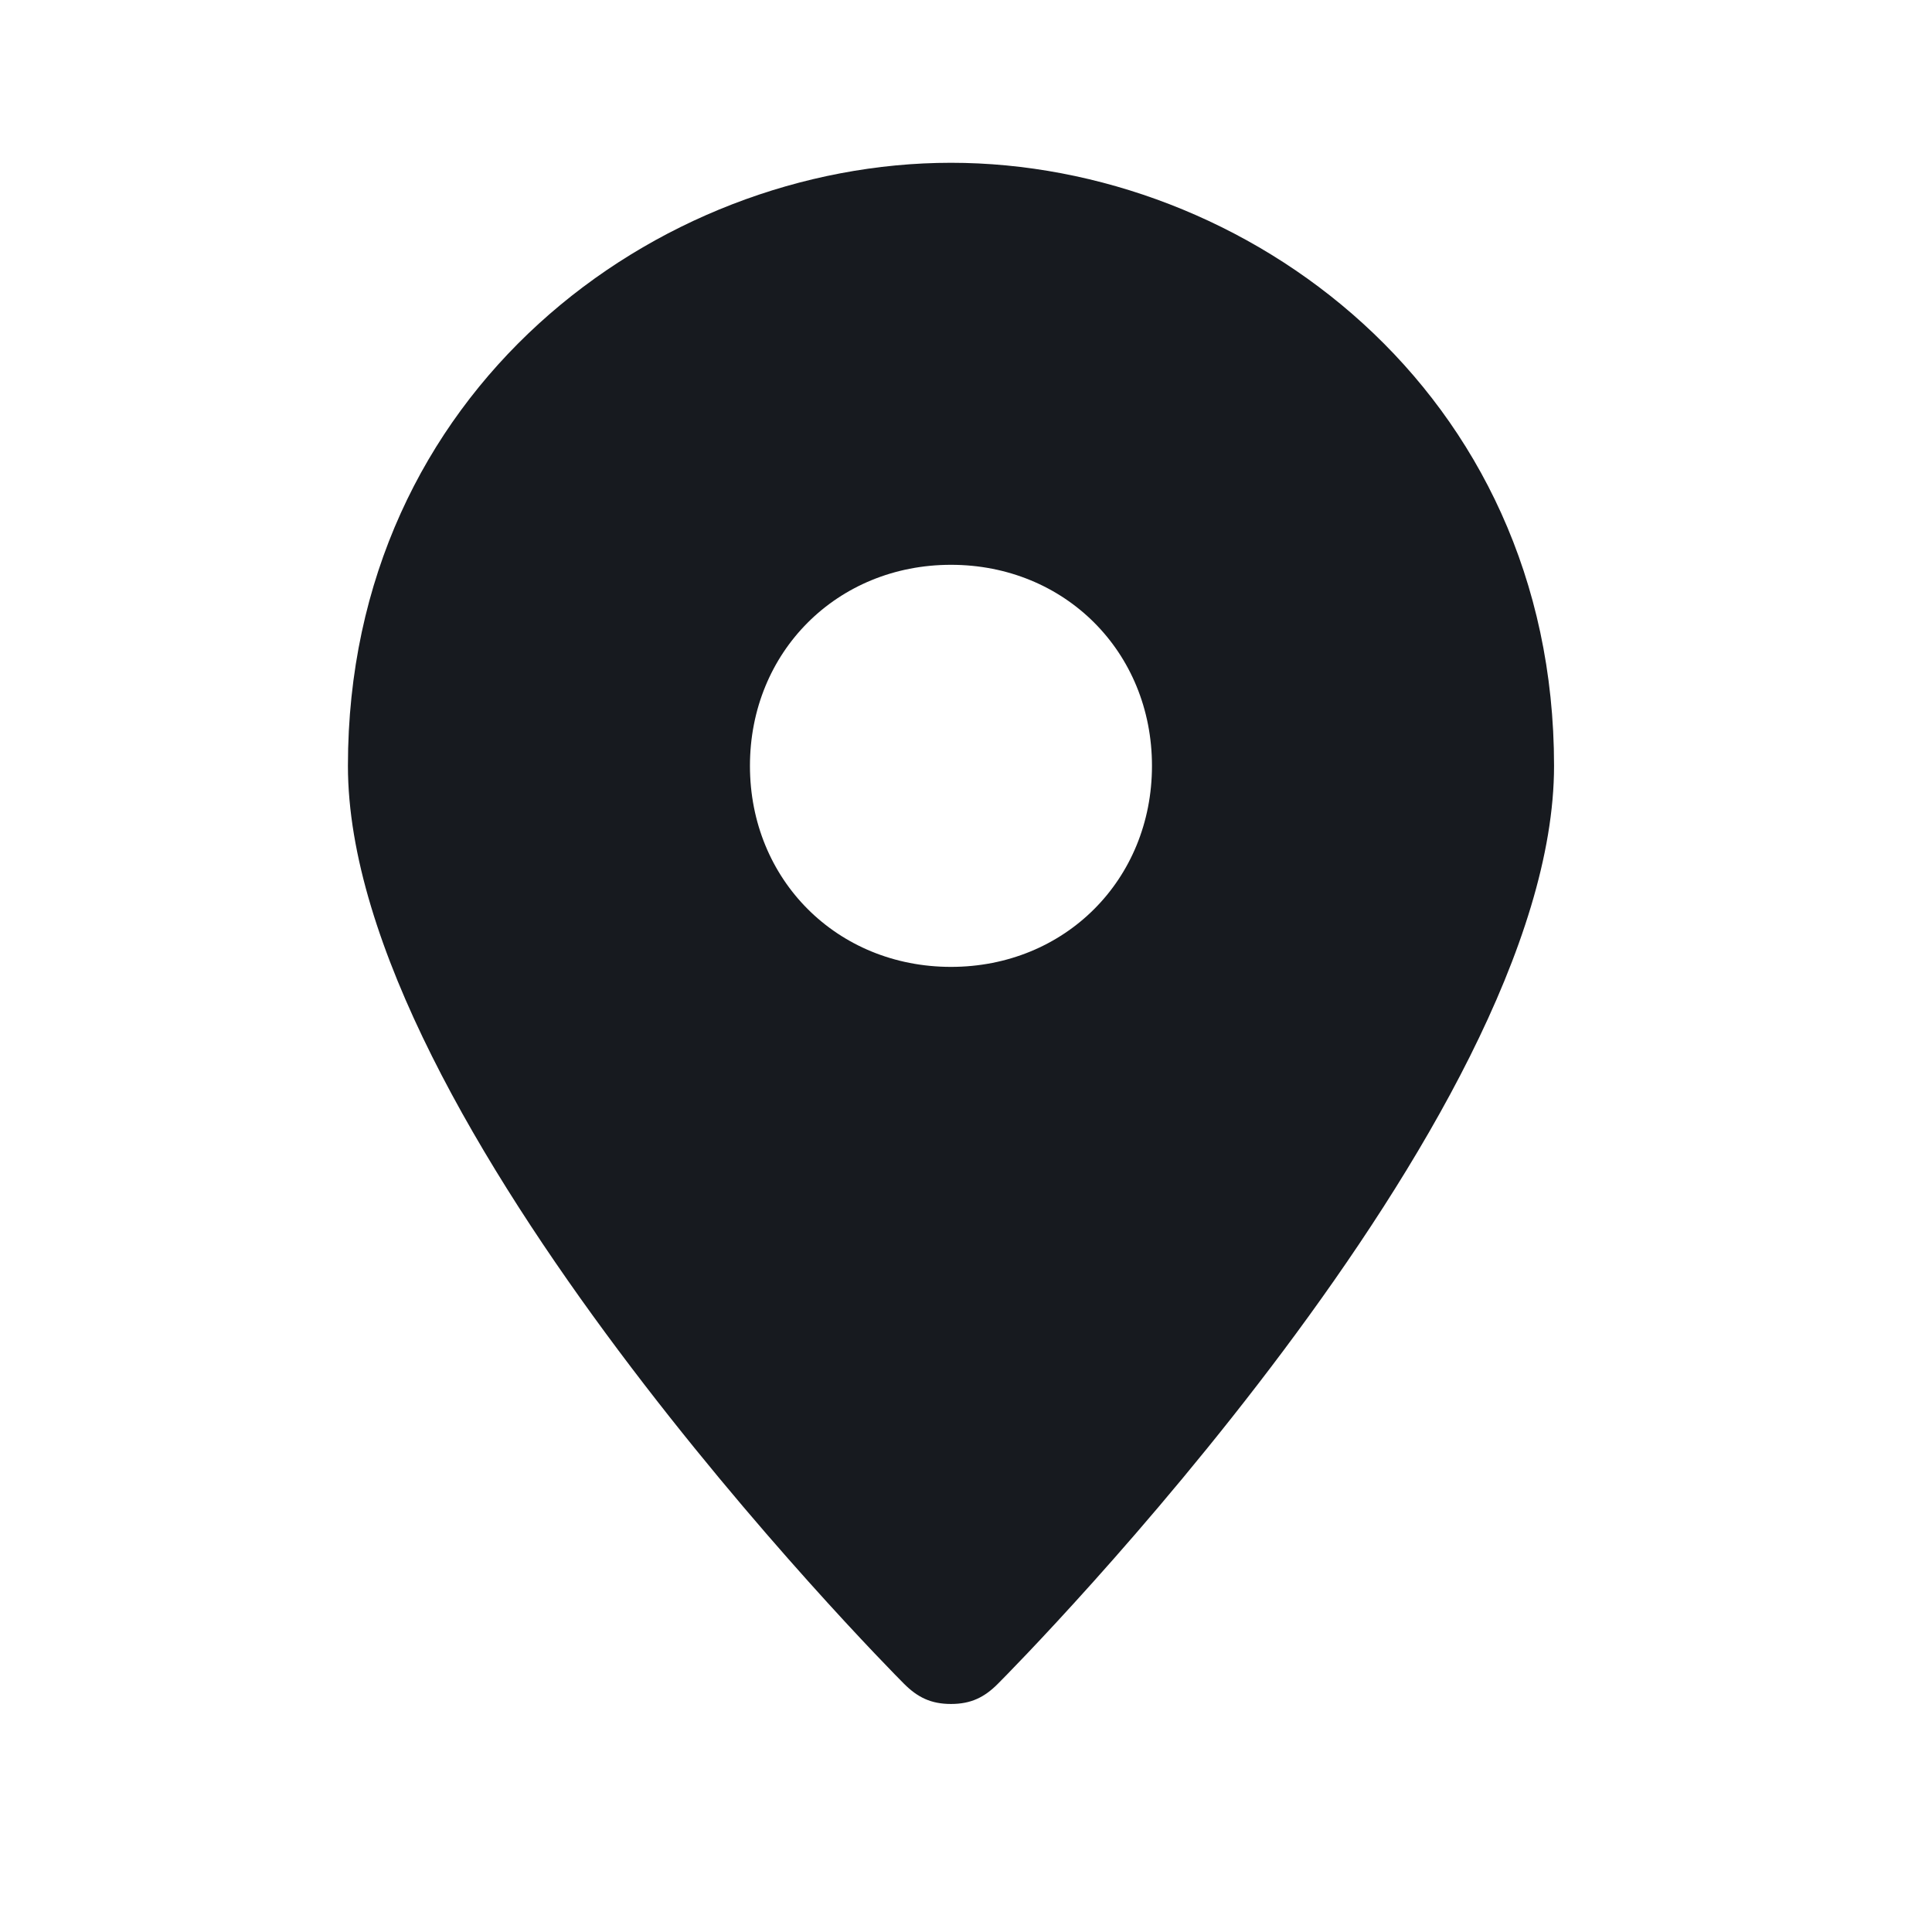 <svg width="35" height="35" viewBox="0 0 35 35" fill="none" xmlns="http://www.w3.org/2000/svg">
<path d="M17.228 2.949C11.887 2.949 6.303 7.076 6.303 13.874C6.303 20.308 16.014 30.14 16.378 30.504C16.621 30.747 16.863 30.869 17.228 30.869C17.592 30.869 17.835 30.747 18.077 30.504C18.442 30.14 28.153 20.308 28.153 13.874C28.153 7.076 22.569 2.949 17.228 2.949ZM17.228 17.516C15.164 17.516 13.586 15.938 13.586 13.874C13.586 11.81 15.164 10.232 17.228 10.232C19.291 10.232 20.869 11.81 20.869 13.874C20.869 15.938 19.291 17.516 17.228 17.516Z" fill="#171A1F"/>
</svg>
